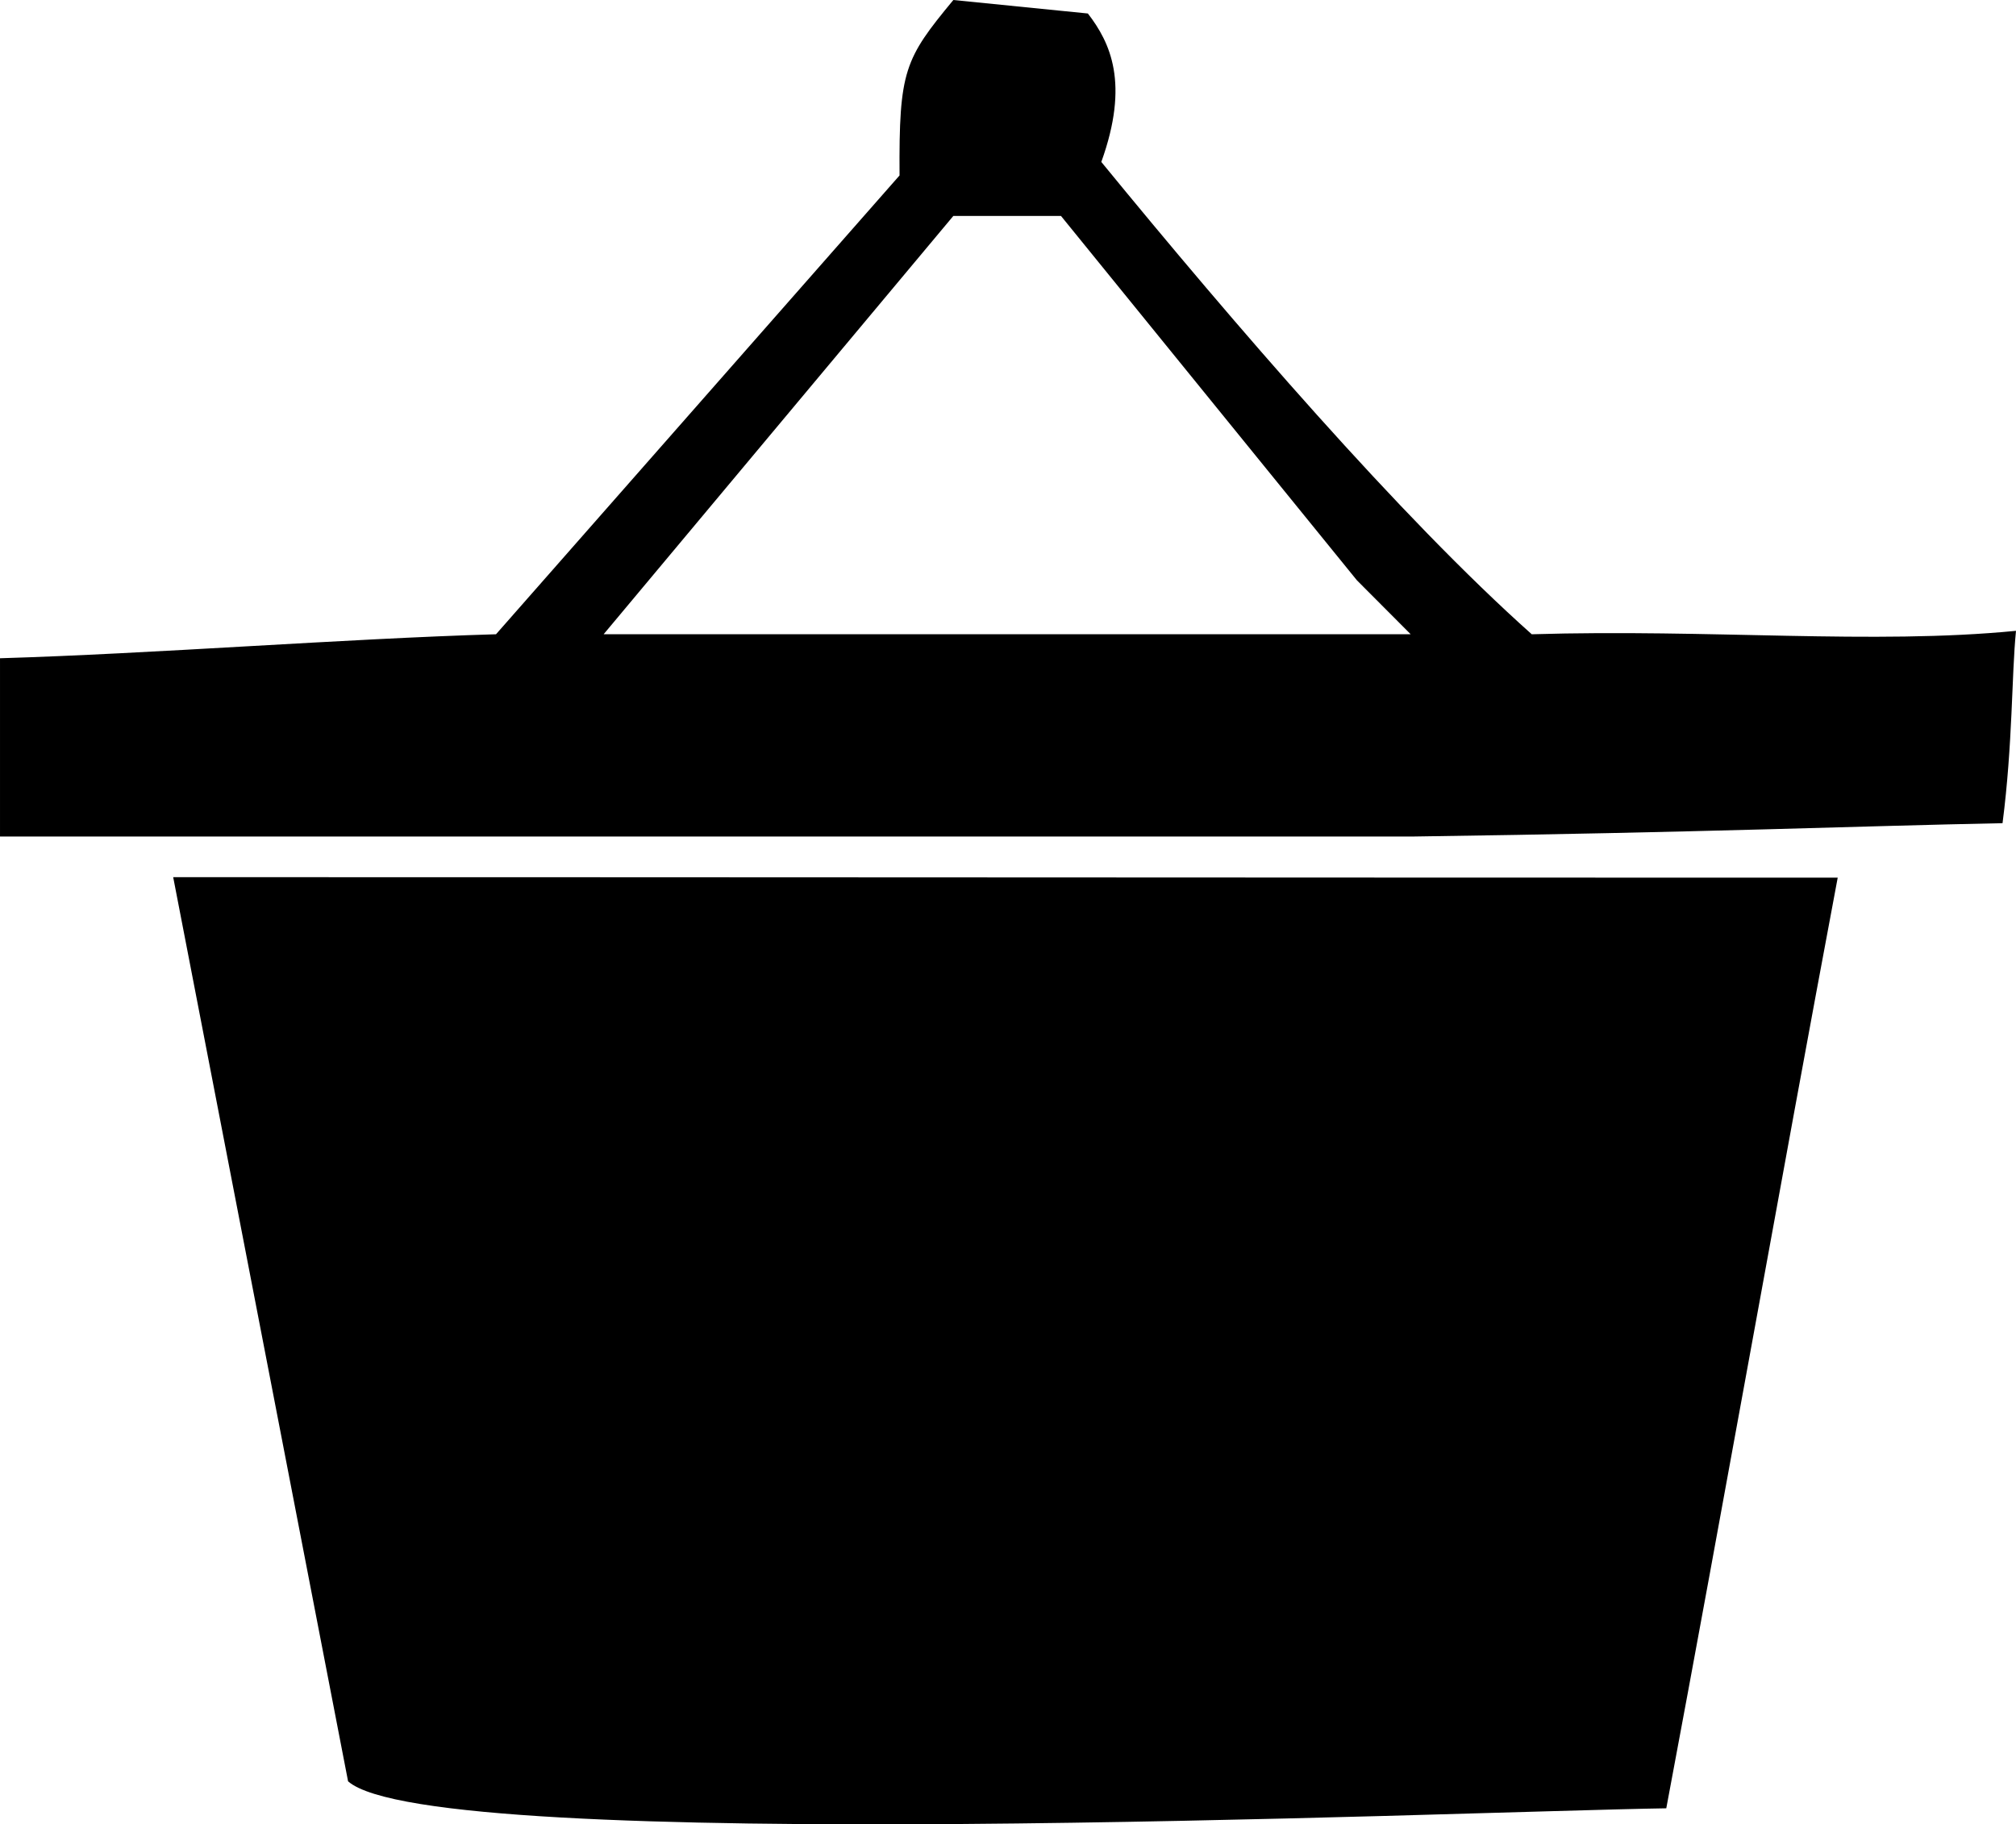 <svg xmlns="http://www.w3.org/2000/svg" width="14.7" height="13.303" viewBox="0 0 147 133.031">
<defs>
    <style>
      .cls-1 {
        fill-rule: evenodd;
      }
    </style>
  </defs>
  <path class="cls-1" d="M93.515,30l9.809,0.984c1.637,2.124,3.049,5.084.98,10.825,9.628,11.759,21.8,25.9,31.387,34.442C148.7,75.857,160.55,77.025,171,76c-0.327,3.28-.23,8.2-0.981,14.027C159.468,90.232,148.356,90.705,127,91H24V78c11.115-.328,25.053-1.422,36.168-1.75L89.592,42.793C89.543,35.132,89.96,34.3,93.515,30Zm0,15.745L68.014,76.25h58.849l-3.923-3.936L101.362,45.745H93.515ZM36.628,93.963C77.164,93.963,117.464,94,158,94c-4.25,22.631-8.251,45.231-12.5,67.862-14.991.23-89.981,3.477-96.12-1.968Z" transform="translate(-24 -30)"/>
</svg>
